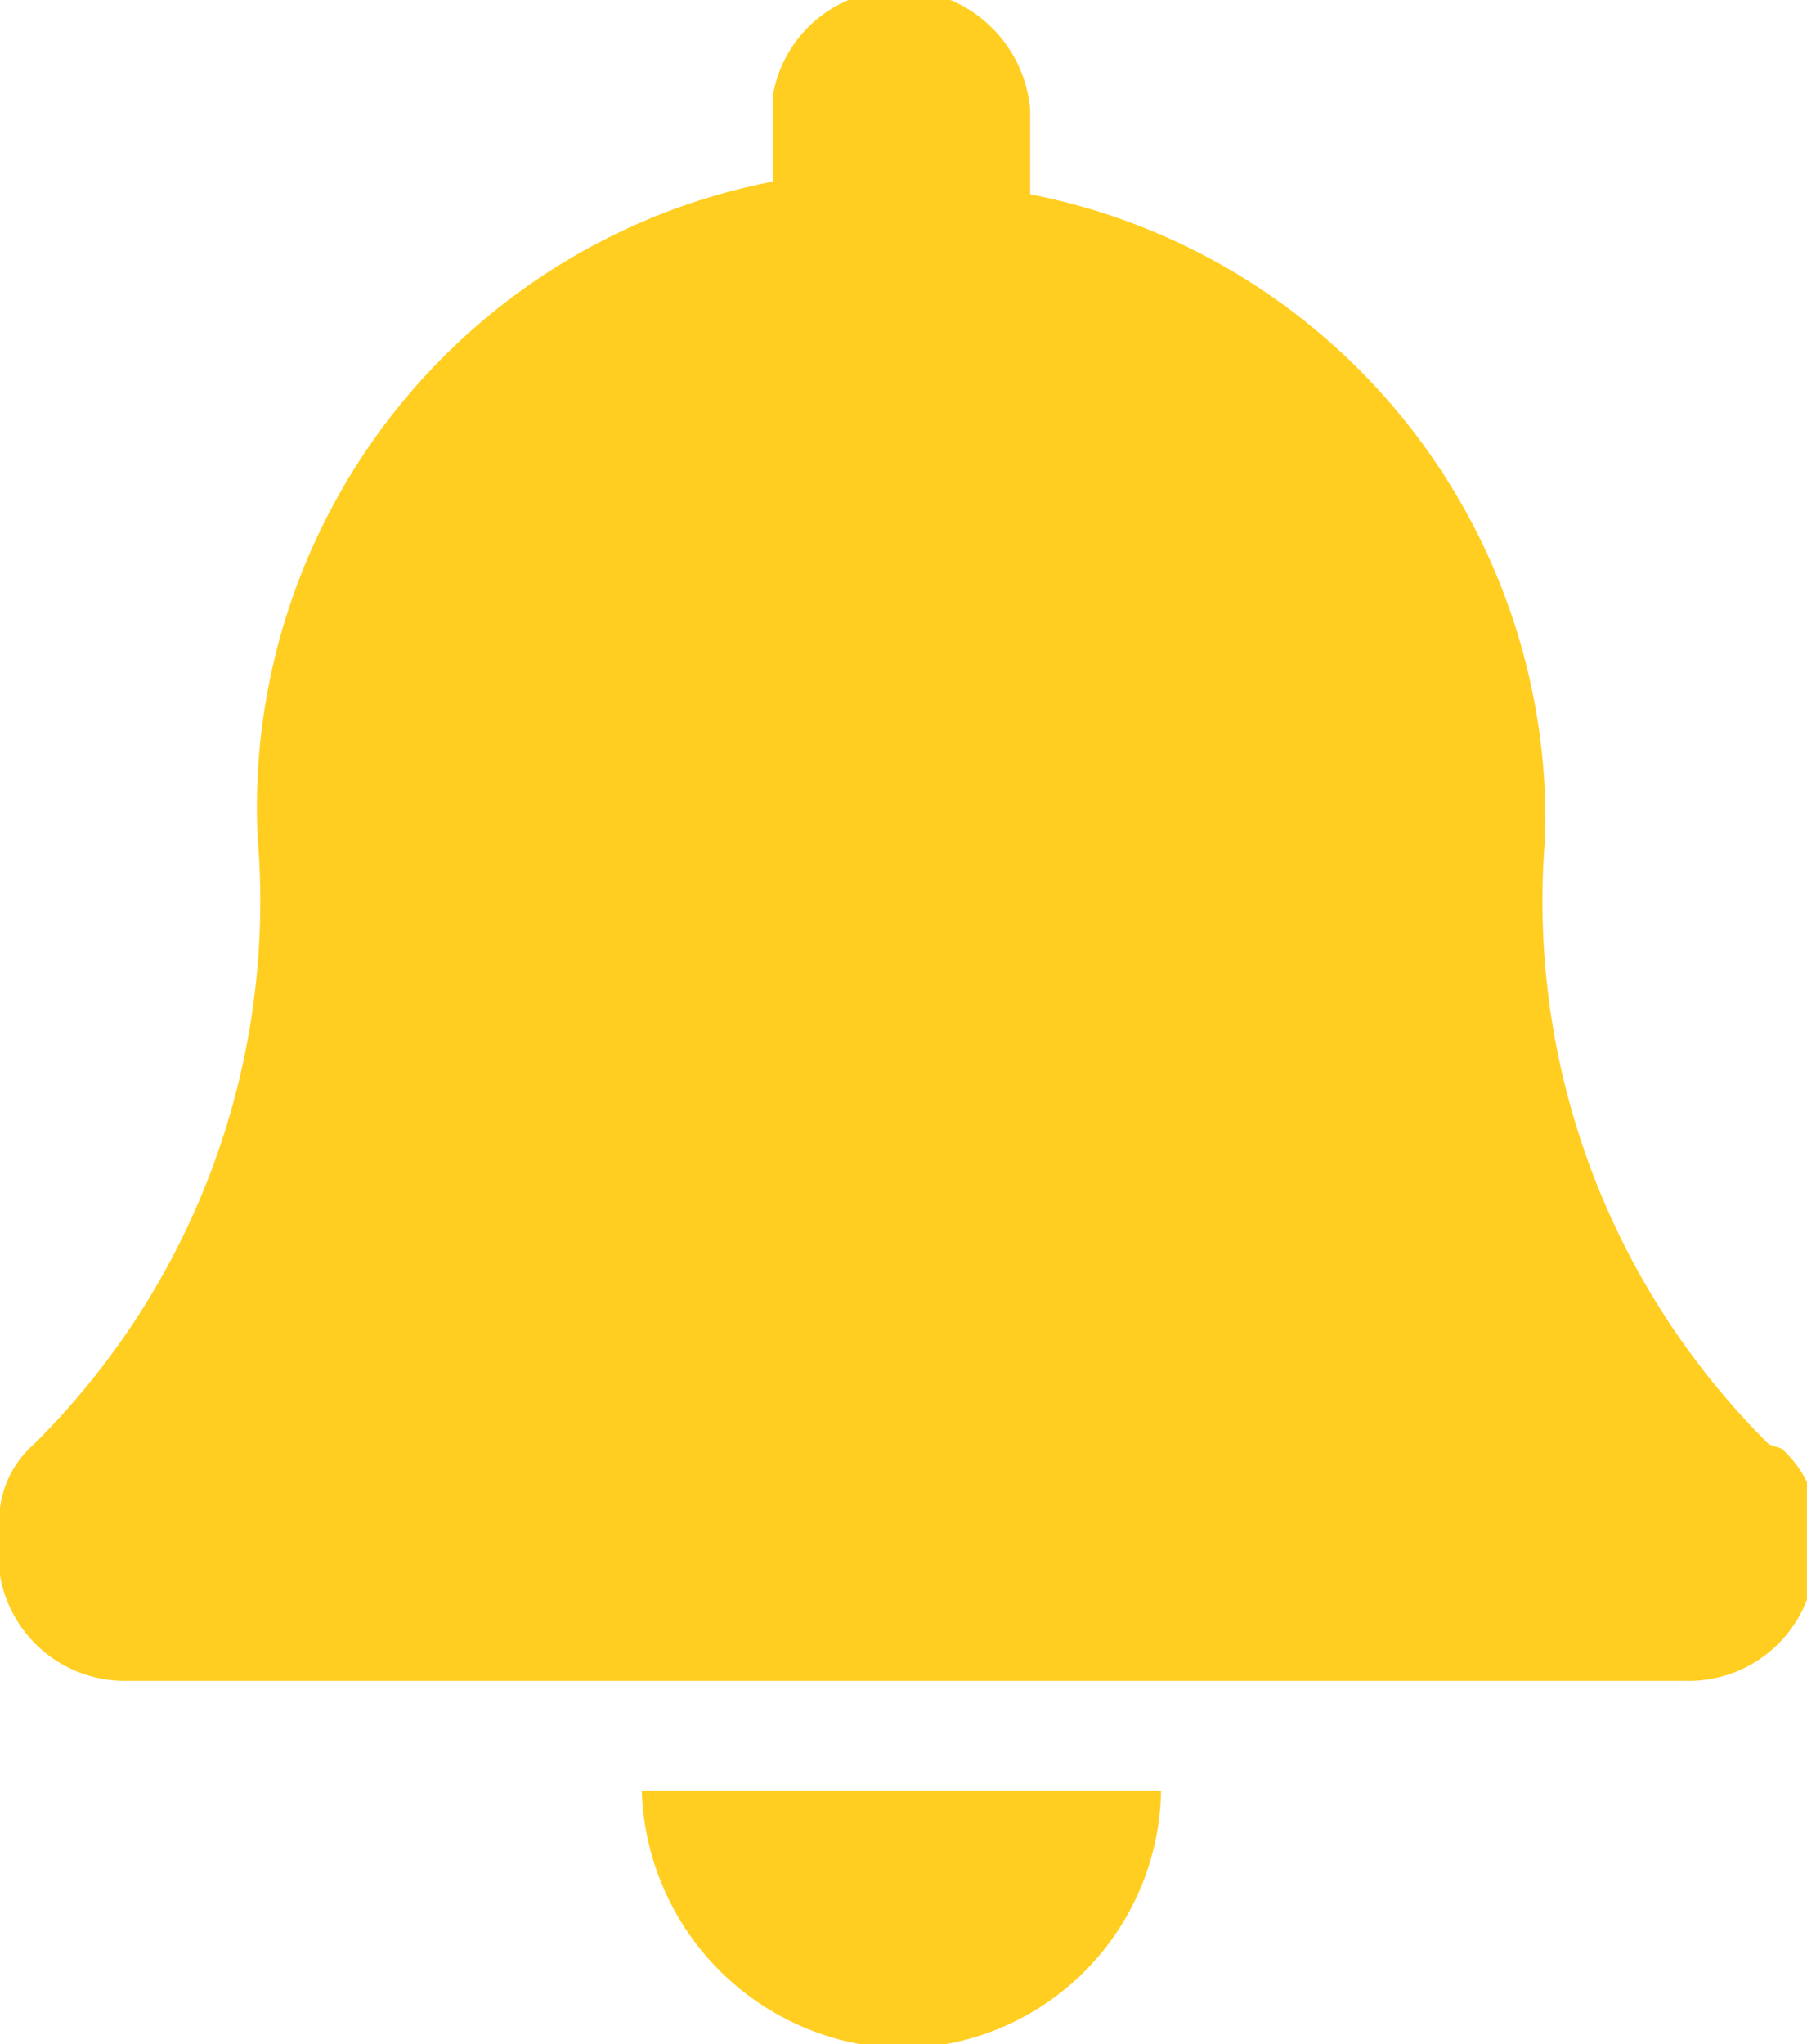<svg id="Layer_1" data-name="Layer 1" xmlns="http://www.w3.org/2000/svg" viewBox="0 0 4.28 4.84"><defs><style>.cls-1{fill:#ffce20;}</style></defs><title>bell-yellow</title><path class="cls-1" d="M2.13,4.87a.62.62,0,0,0,.62-.61H1.52A.63.63,0,0,0,2.13,4.87ZM4.19,3.44A1.81,1.81,0,0,1,3.66,2,1.51,1.51,0,0,0,2.44.48V.28A.31.31,0,0,0,2.08,0a.3.3,0,0,0-.25.25v.2A1.51,1.51,0,0,0,.61,2,1.81,1.81,0,0,1,.08,3.44.24.24,0,0,0,0,3.65.3.3,0,0,0,.3,4H4a.3.3,0,0,0,.3-.3.26.26,0,0,0-.08-.25Z" transform="translate(0 -0.02)"/></svg>